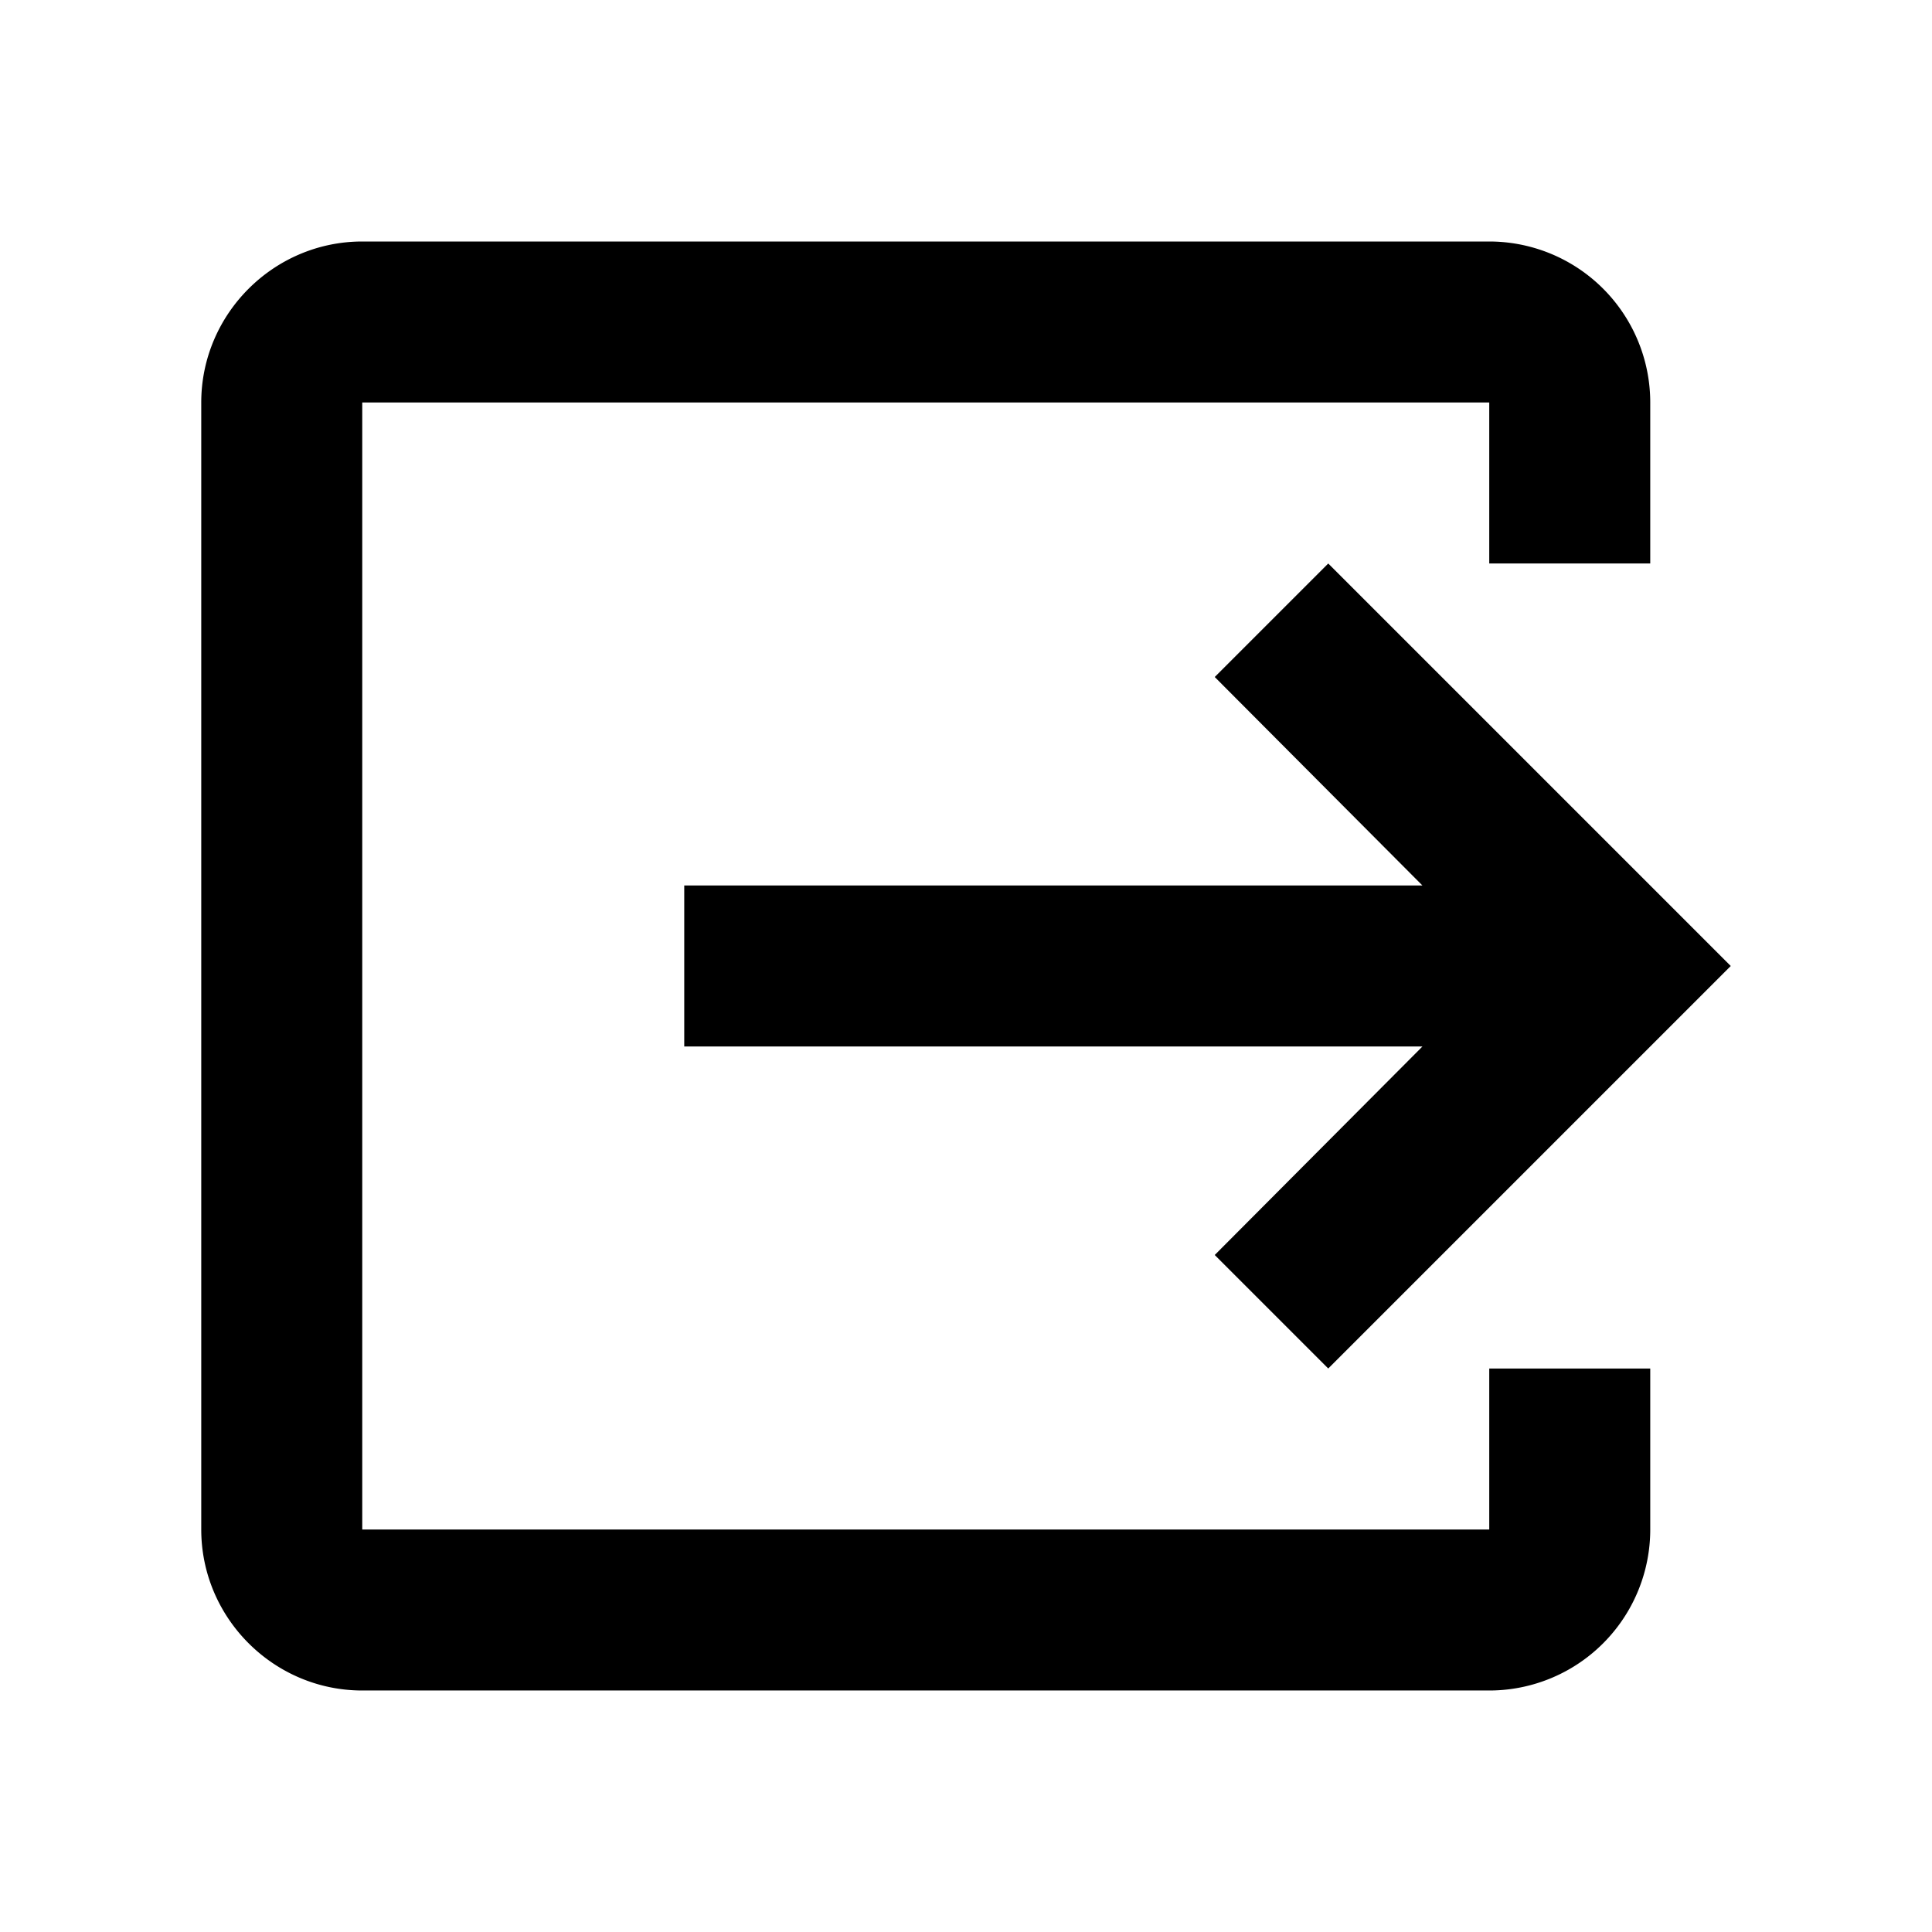 <svg xmlns="http://www.w3.org/2000/svg" width="24" height="24" viewBox="0 0 24 24" fill='currentColor'><path d="m16.5 17 5-5-5-5-1.41 1.41L17.67 11H8.5v2h9.17l-2.58 2.59z"/><path d="M18.5 19h-14V5h14v2h2V5a2 2 0 0 0-2-2h-14c-1.1 0-2 .9-2 2v14c0 1.1.9 2 2 2h14a2 2 0 0 0 2-2v-2h-2z"/></svg>